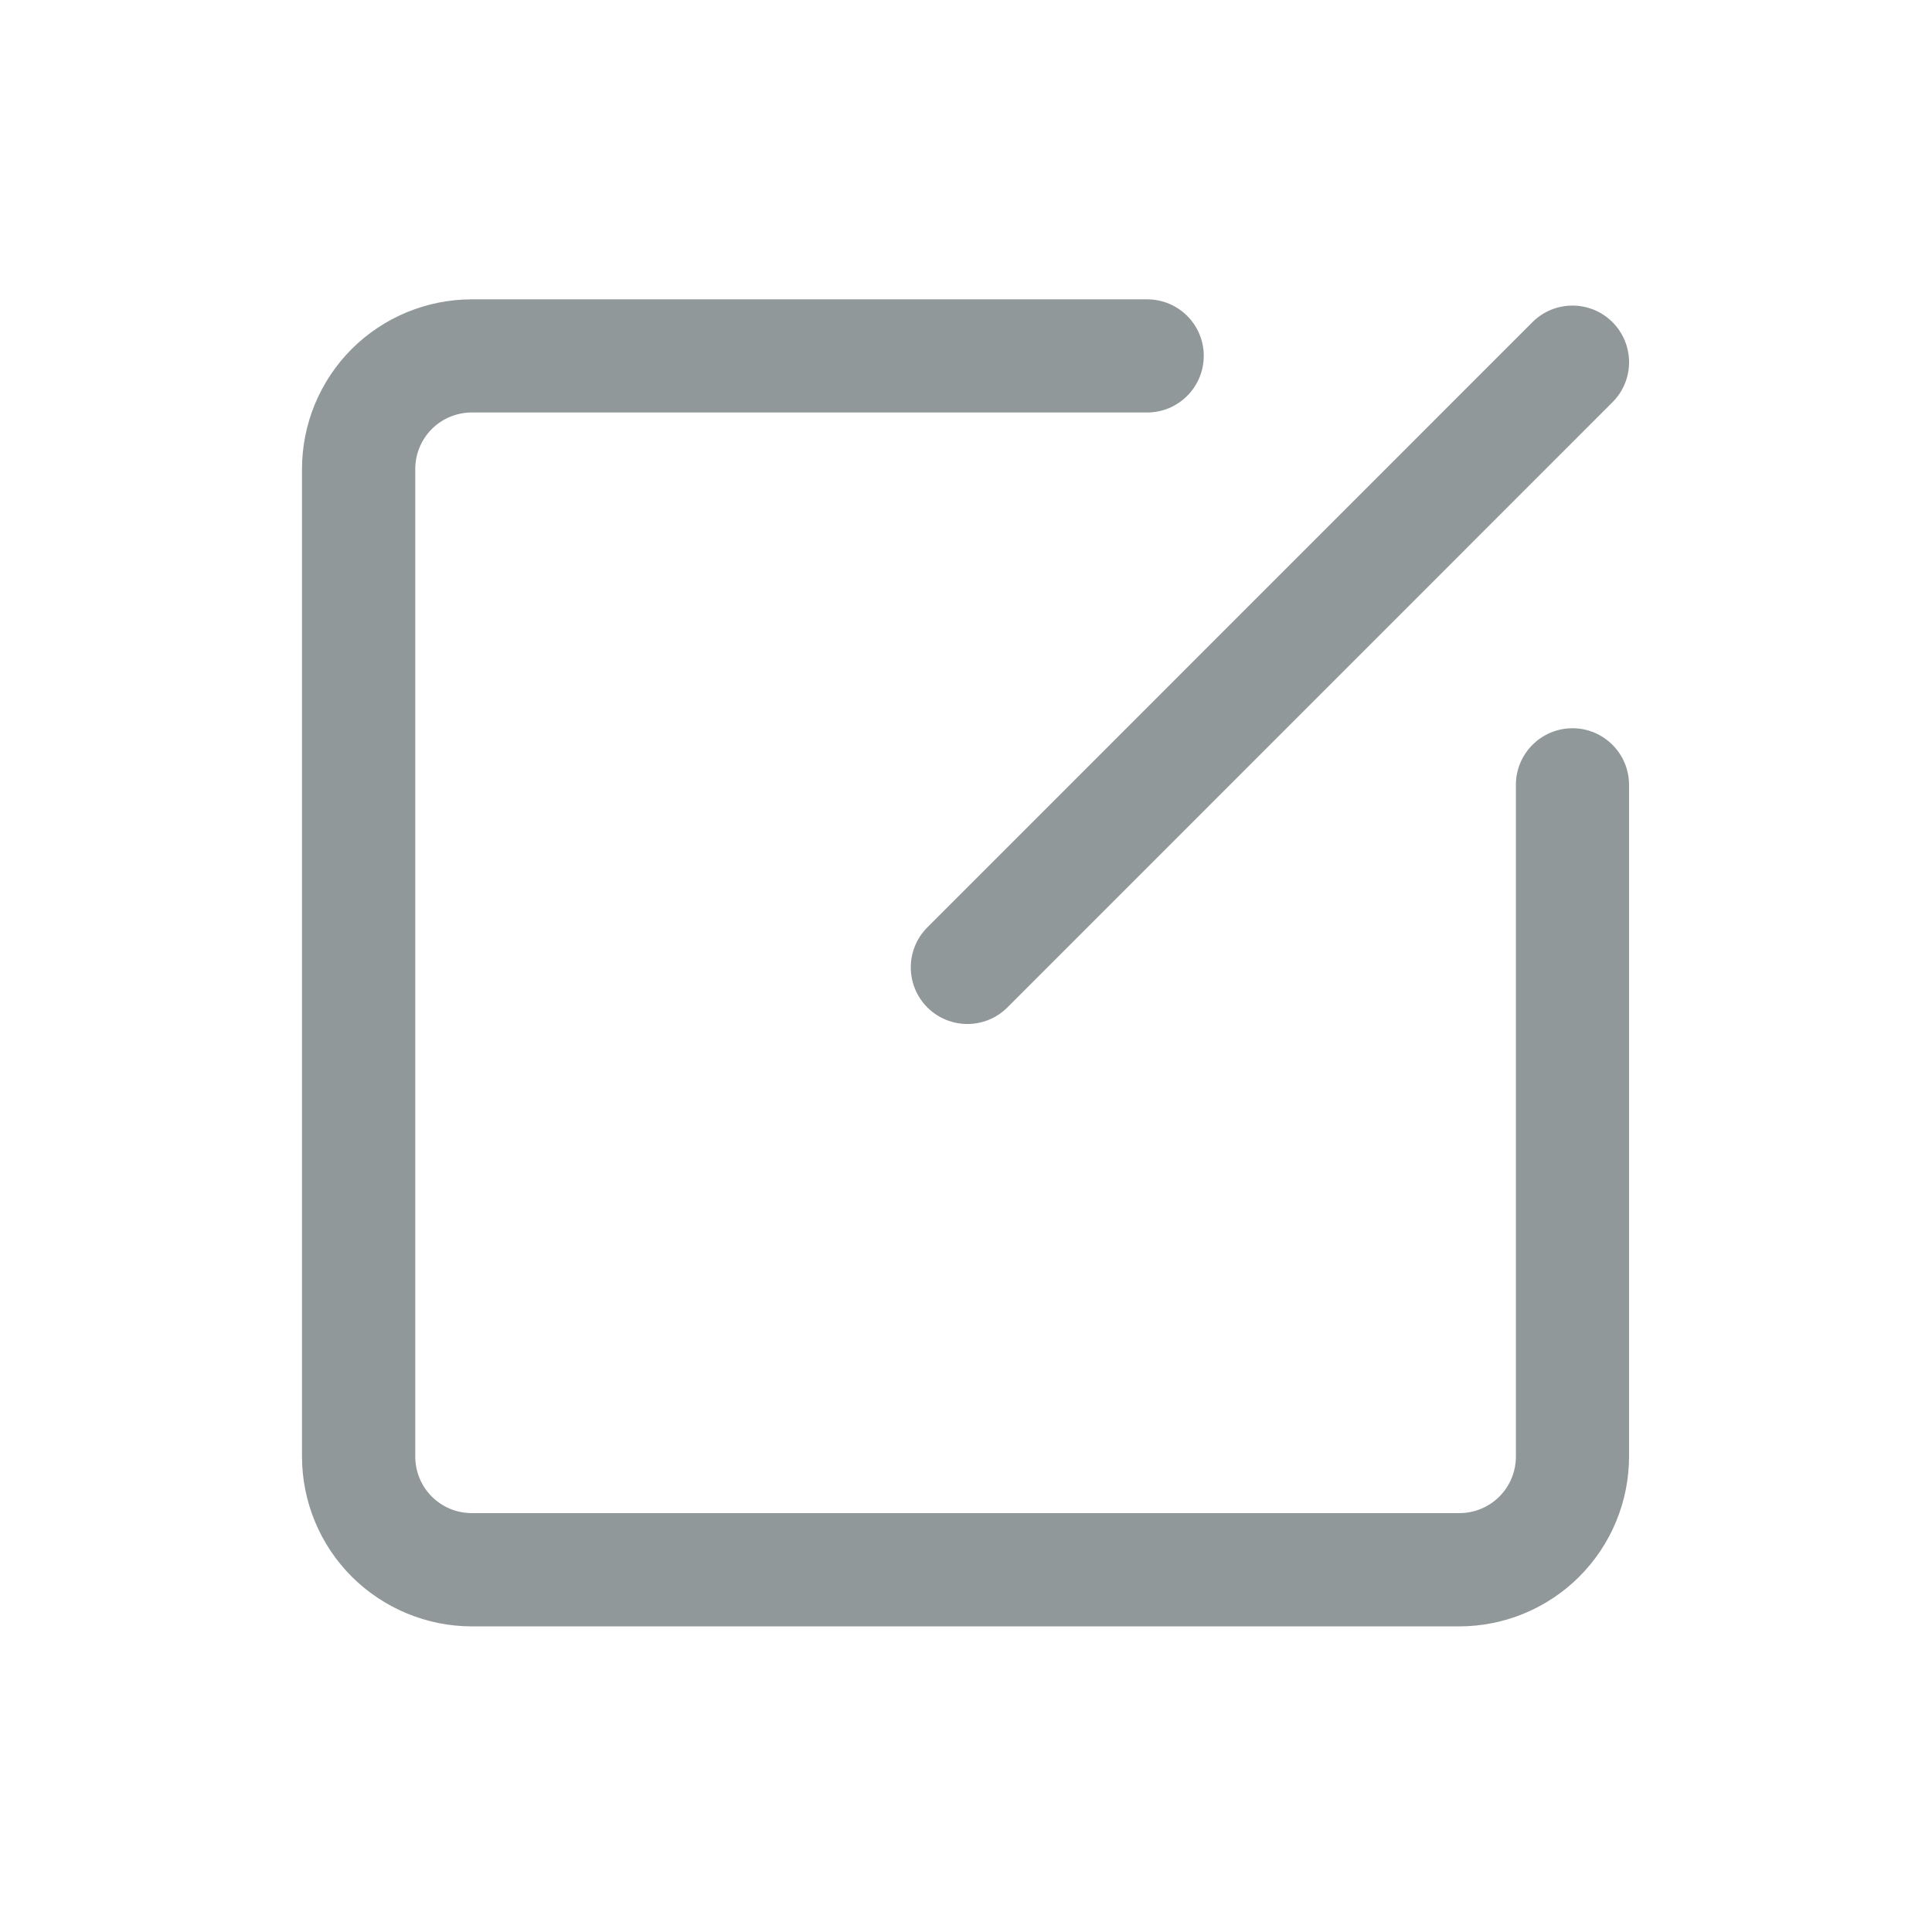 <svg width="16" height="16" viewBox="0 0 16 16" fill="none" xmlns="http://www.w3.org/2000/svg">
<path fill-rule="evenodd" clip-rule="evenodd" d="M3.576 3.553C3.664 3.465 3.783 3.416 3.908 3.416H9.5C9.759 3.416 9.969 3.206 9.969 2.947C9.969 2.688 9.759 2.479 9.5 2.479H3.908C3.535 2.479 3.177 2.627 2.913 2.89C2.649 3.154 2.501 3.512 2.501 3.885V12.062C2.501 12.435 2.649 12.793 2.913 13.057C3.177 13.32 3.535 13.469 3.908 13.469H12.085C12.458 13.469 12.816 13.32 13.079 13.057C13.343 12.793 13.491 12.435 13.491 12.062V6.5C13.491 6.241 13.281 6.031 13.023 6.031C12.764 6.031 12.554 6.241 12.554 6.5V12.062C12.554 12.187 12.505 12.306 12.417 12.394C12.329 12.482 12.21 12.531 12.085 12.531H3.908C3.783 12.531 3.664 12.482 3.576 12.394C3.488 12.306 3.439 12.187 3.439 12.062V3.885C3.439 3.76 3.488 3.641 3.576 3.553ZM13.354 3.331C13.537 3.148 13.537 2.852 13.354 2.668C13.171 2.485 12.874 2.485 12.691 2.668L7.68 7.68C7.497 7.863 7.497 8.16 7.68 8.343C7.863 8.526 8.16 8.526 8.343 8.343L13.354 3.331Z" fill="#919899"/>
</svg>
